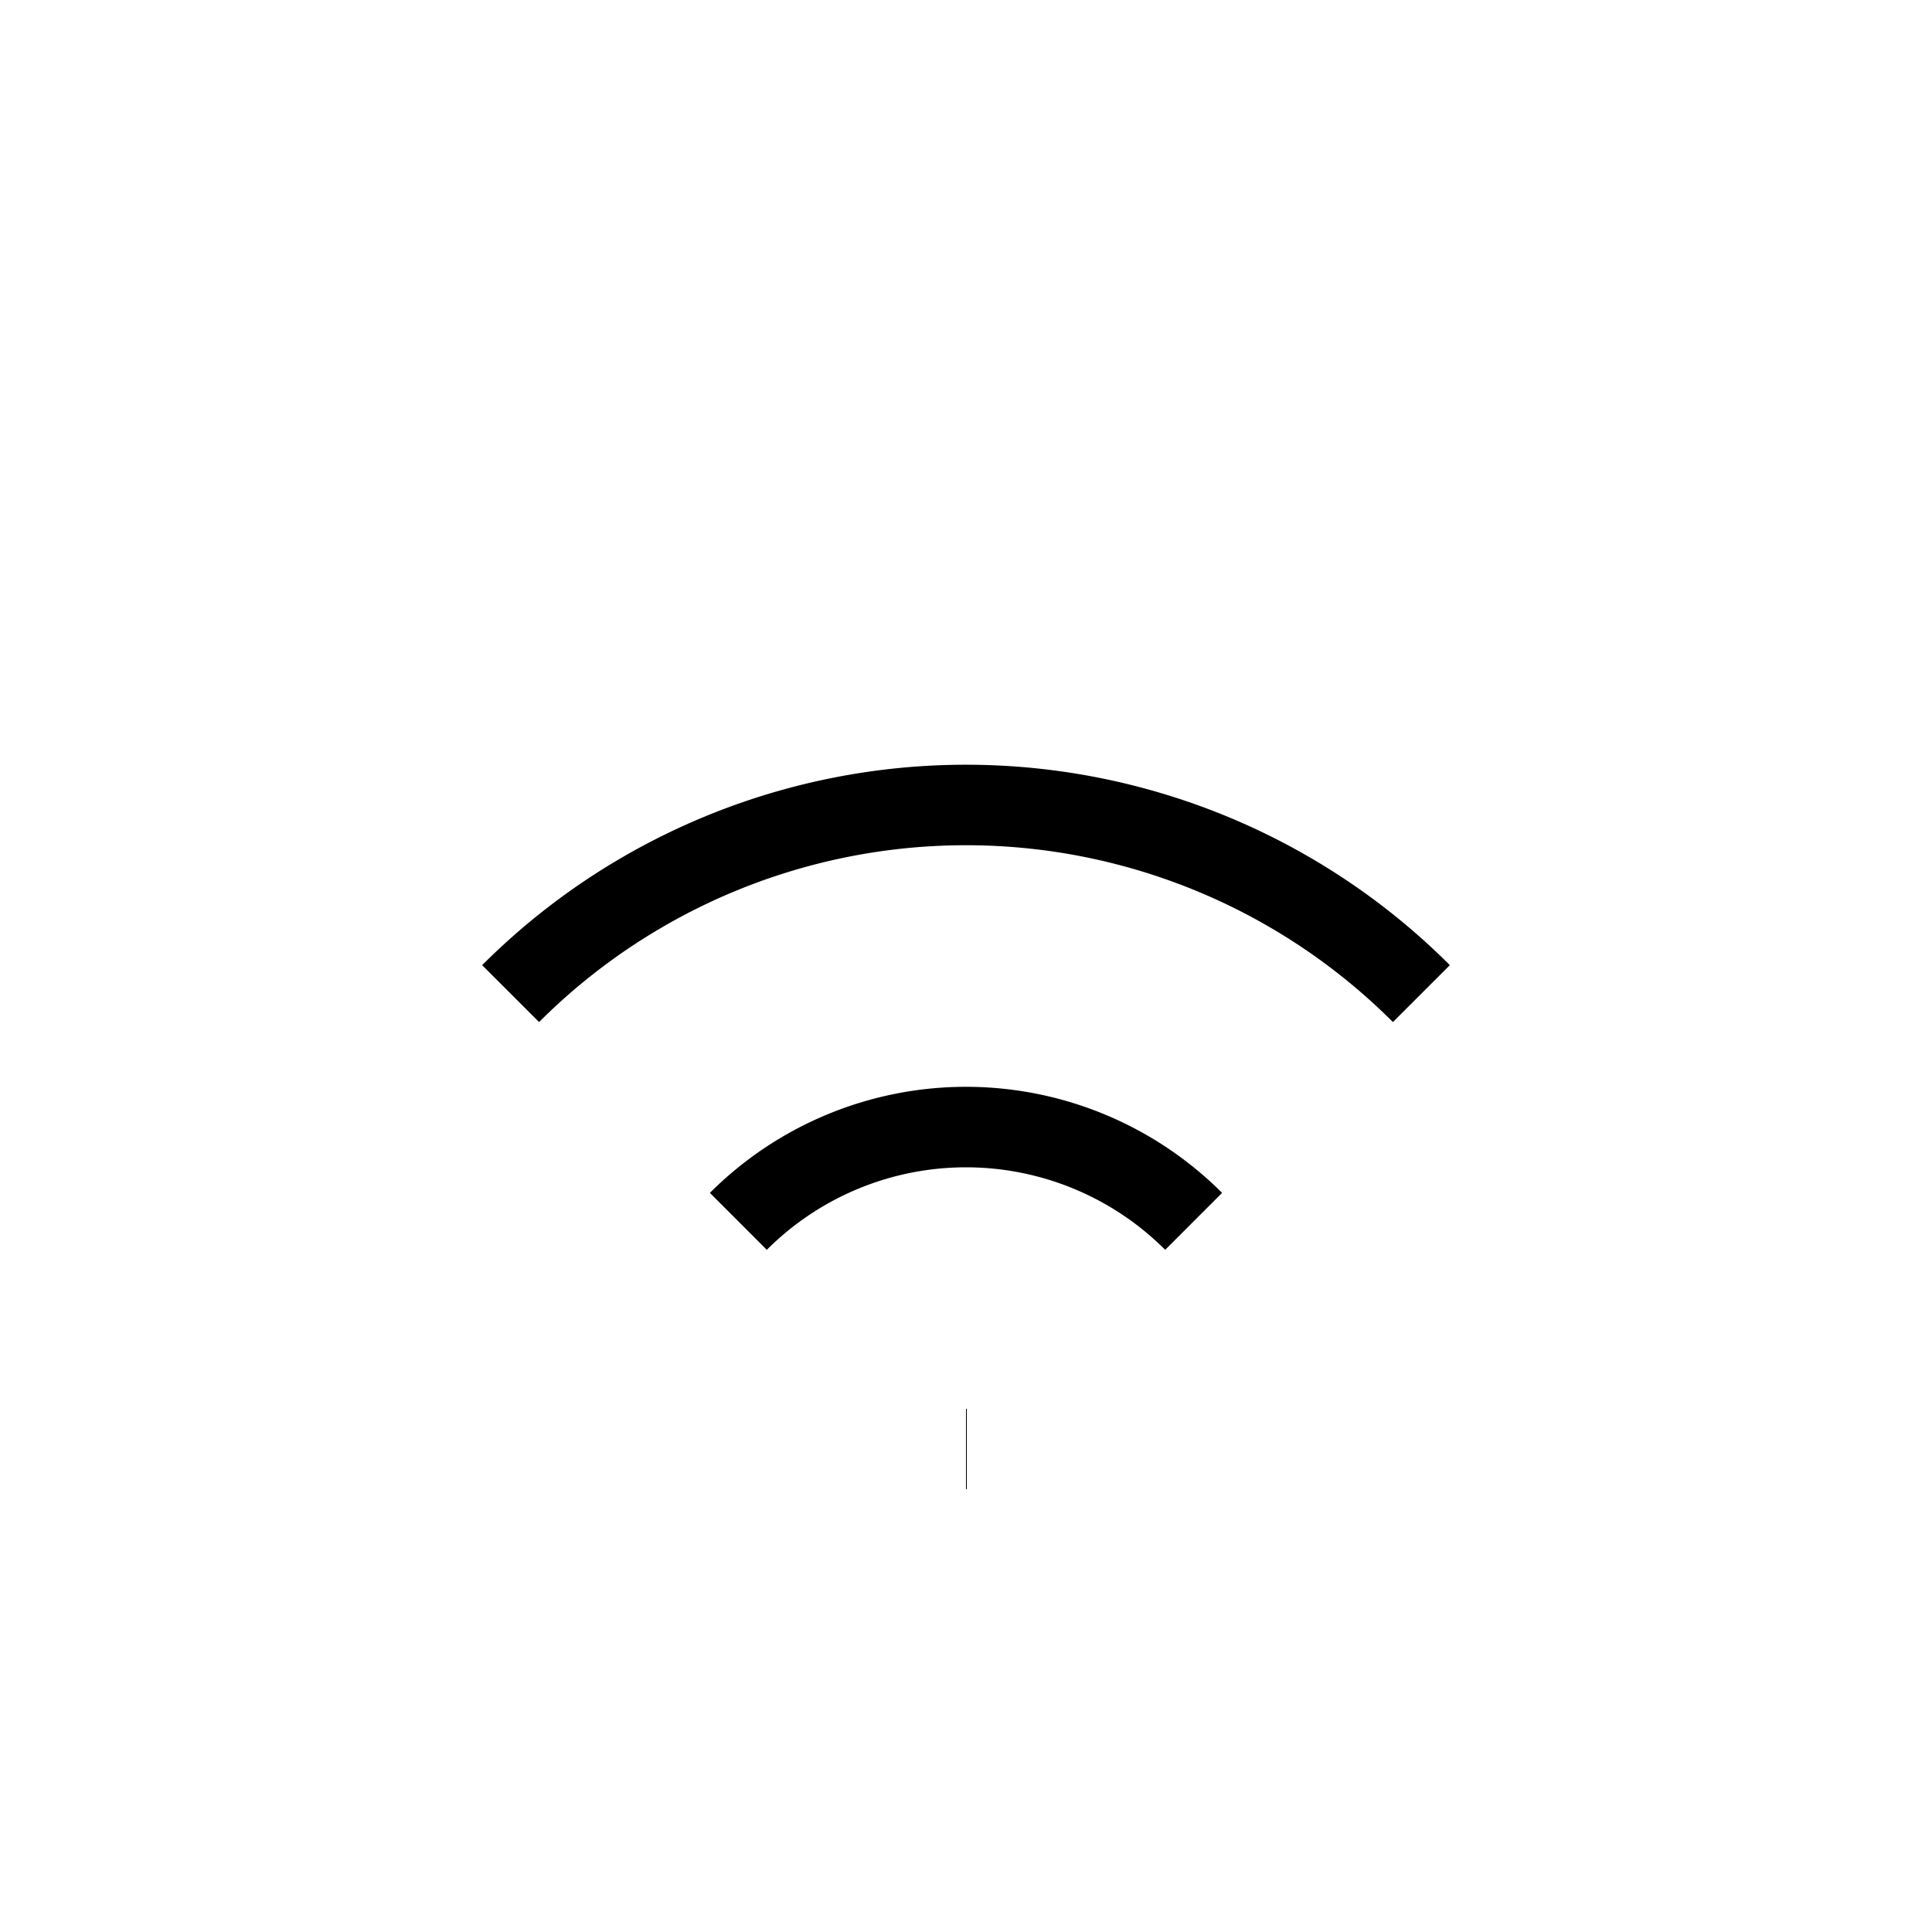 <svg xmlns="http://www.w3.org/2000/svg" viewBox="0 0 24 24" strokeWidth="2" stroke="currentColor" fill="none" strokeLinecap="round" strokeLinejoin="round">
<path stroke="none" d="M0 0h24v24H0z" fill="none"/>
<line x1="12" y1="18" x2="12.01" y2="18"/>
<path d="M9.172 15.172a4 4 0 0 1 5.656 0"/>
<path d="M6.343 12.343a8 8 0 0 1 11.314 0"/>
</svg>